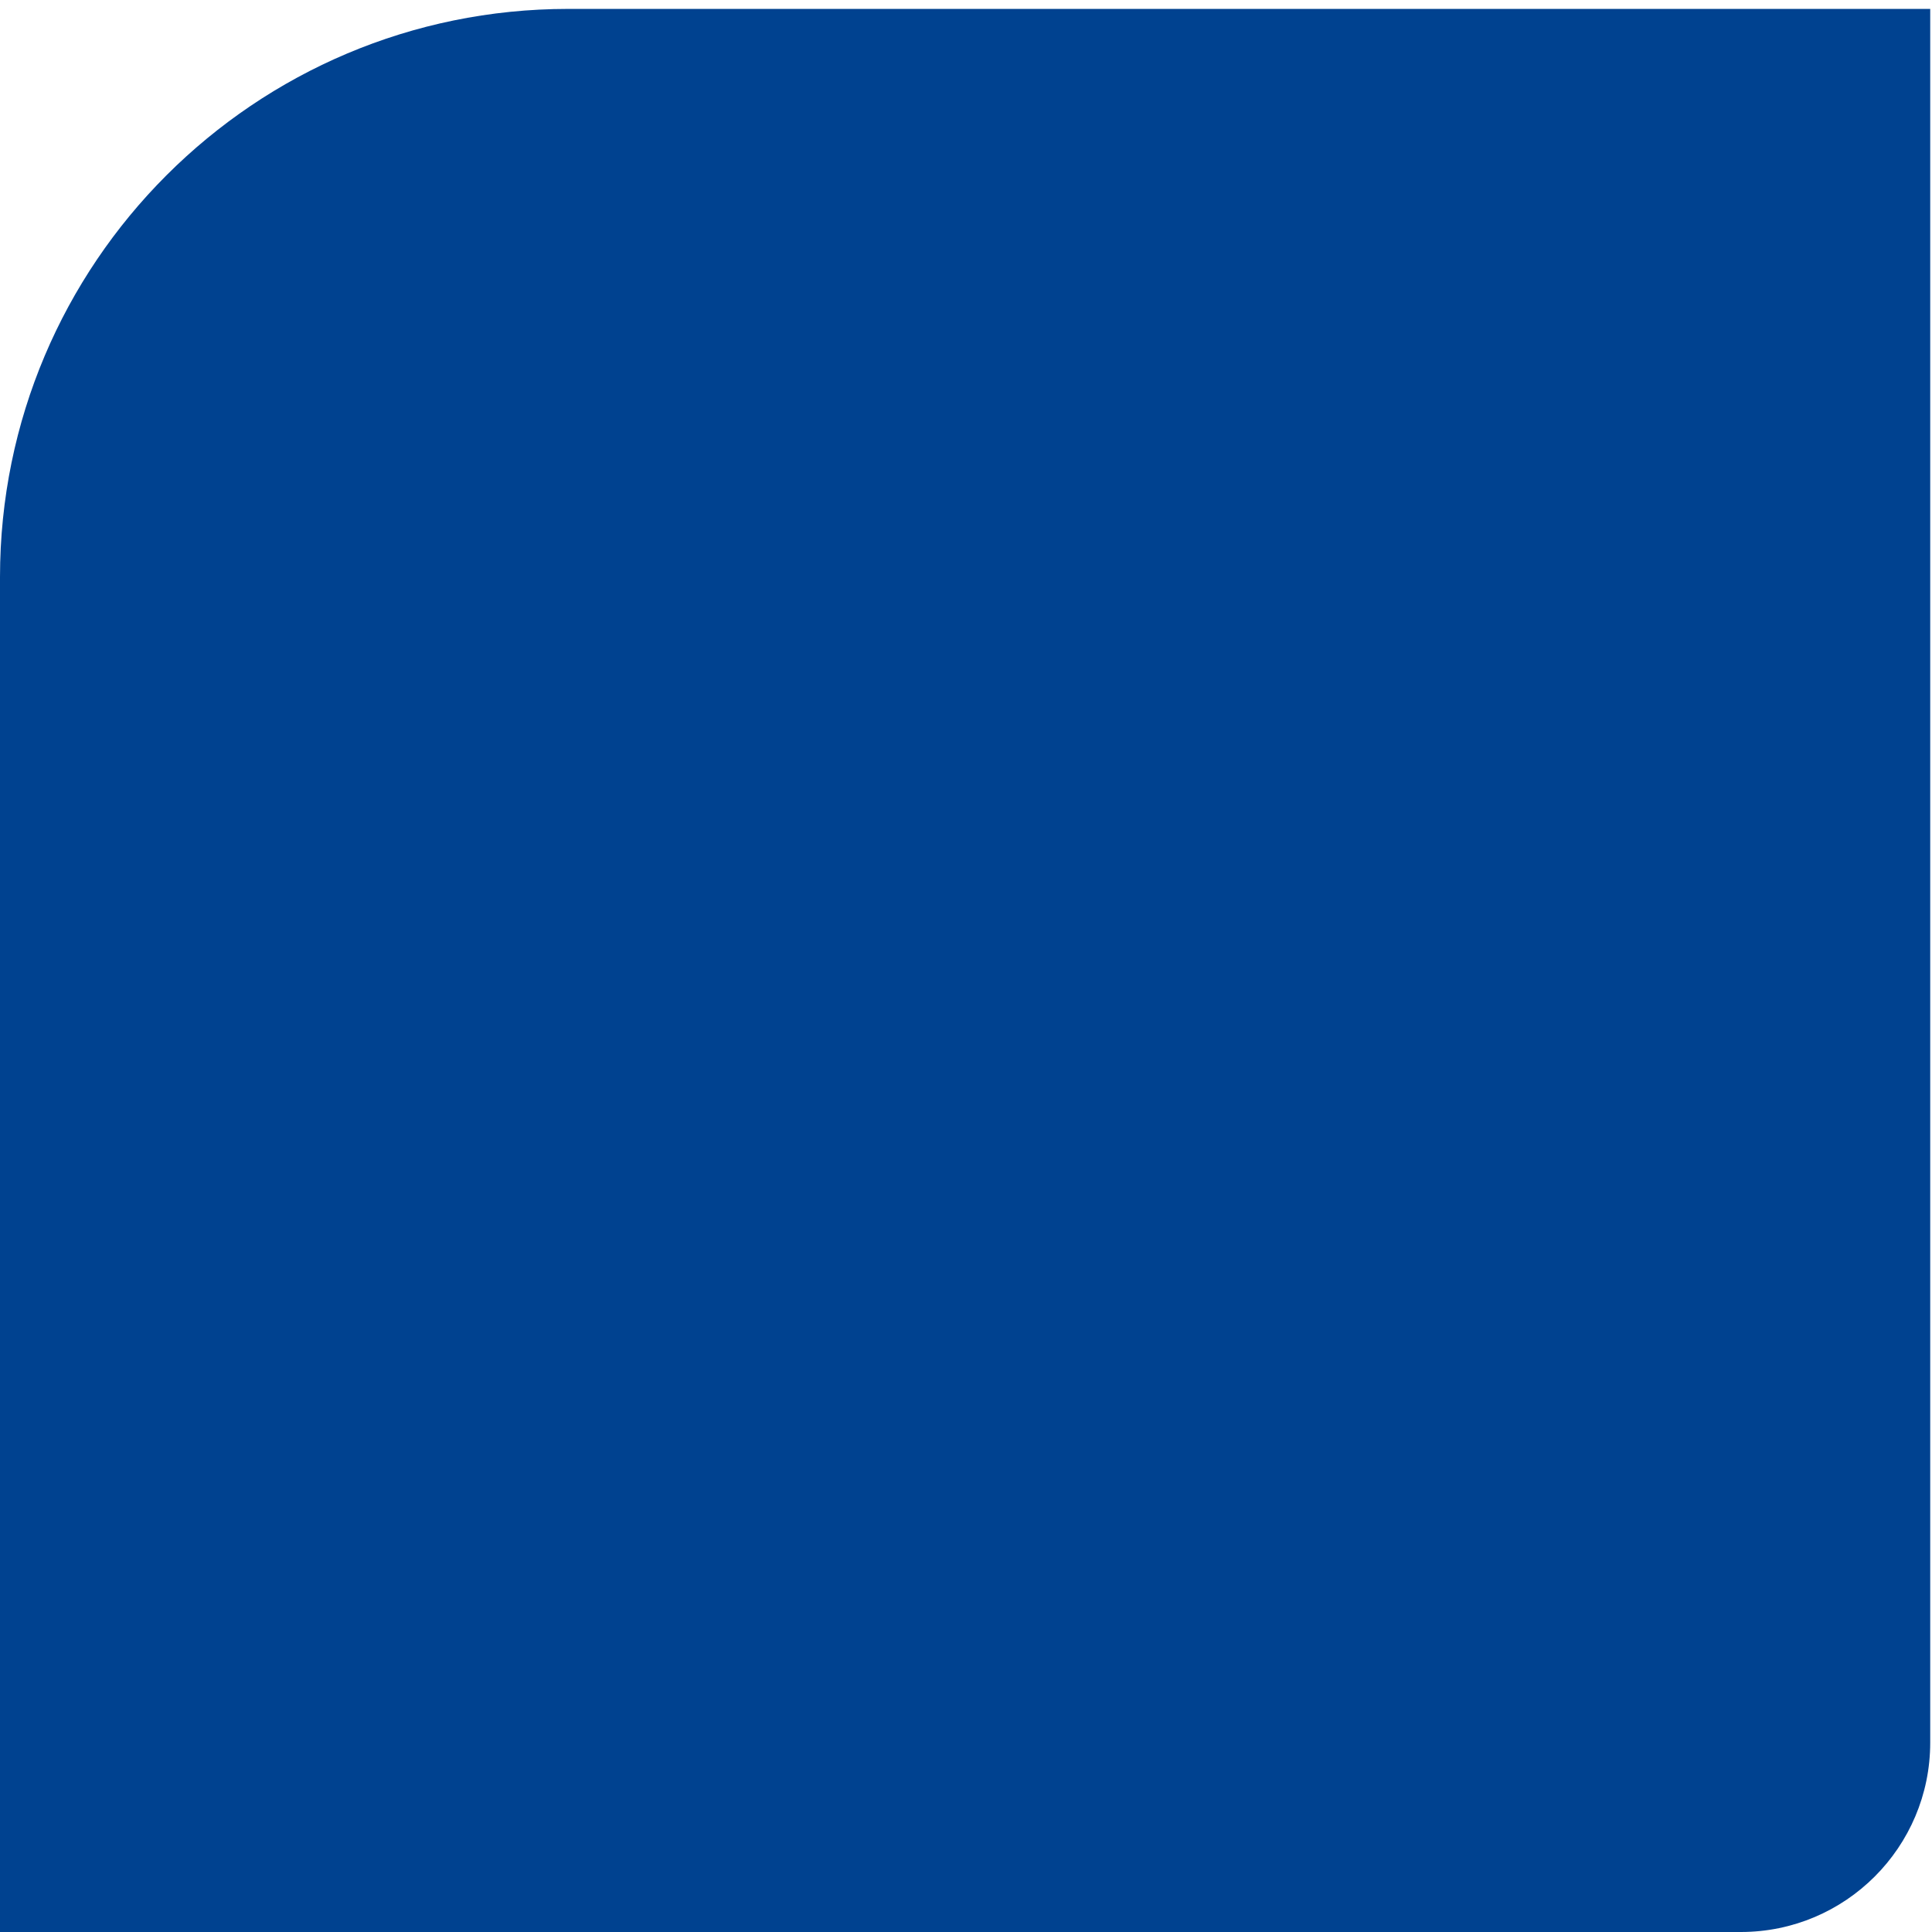 <svg width="102" height="102" viewBox="0 0 102 102" fill="none" xmlns="http://www.w3.org/2000/svg">
<path d="M0 30.47C0 13.901 13.431 0.47 30 0.47H101.906V92C101.906 97.523 97.429 102 91.906 102H0V30.47Z" fill="#004290"/>
</svg>
